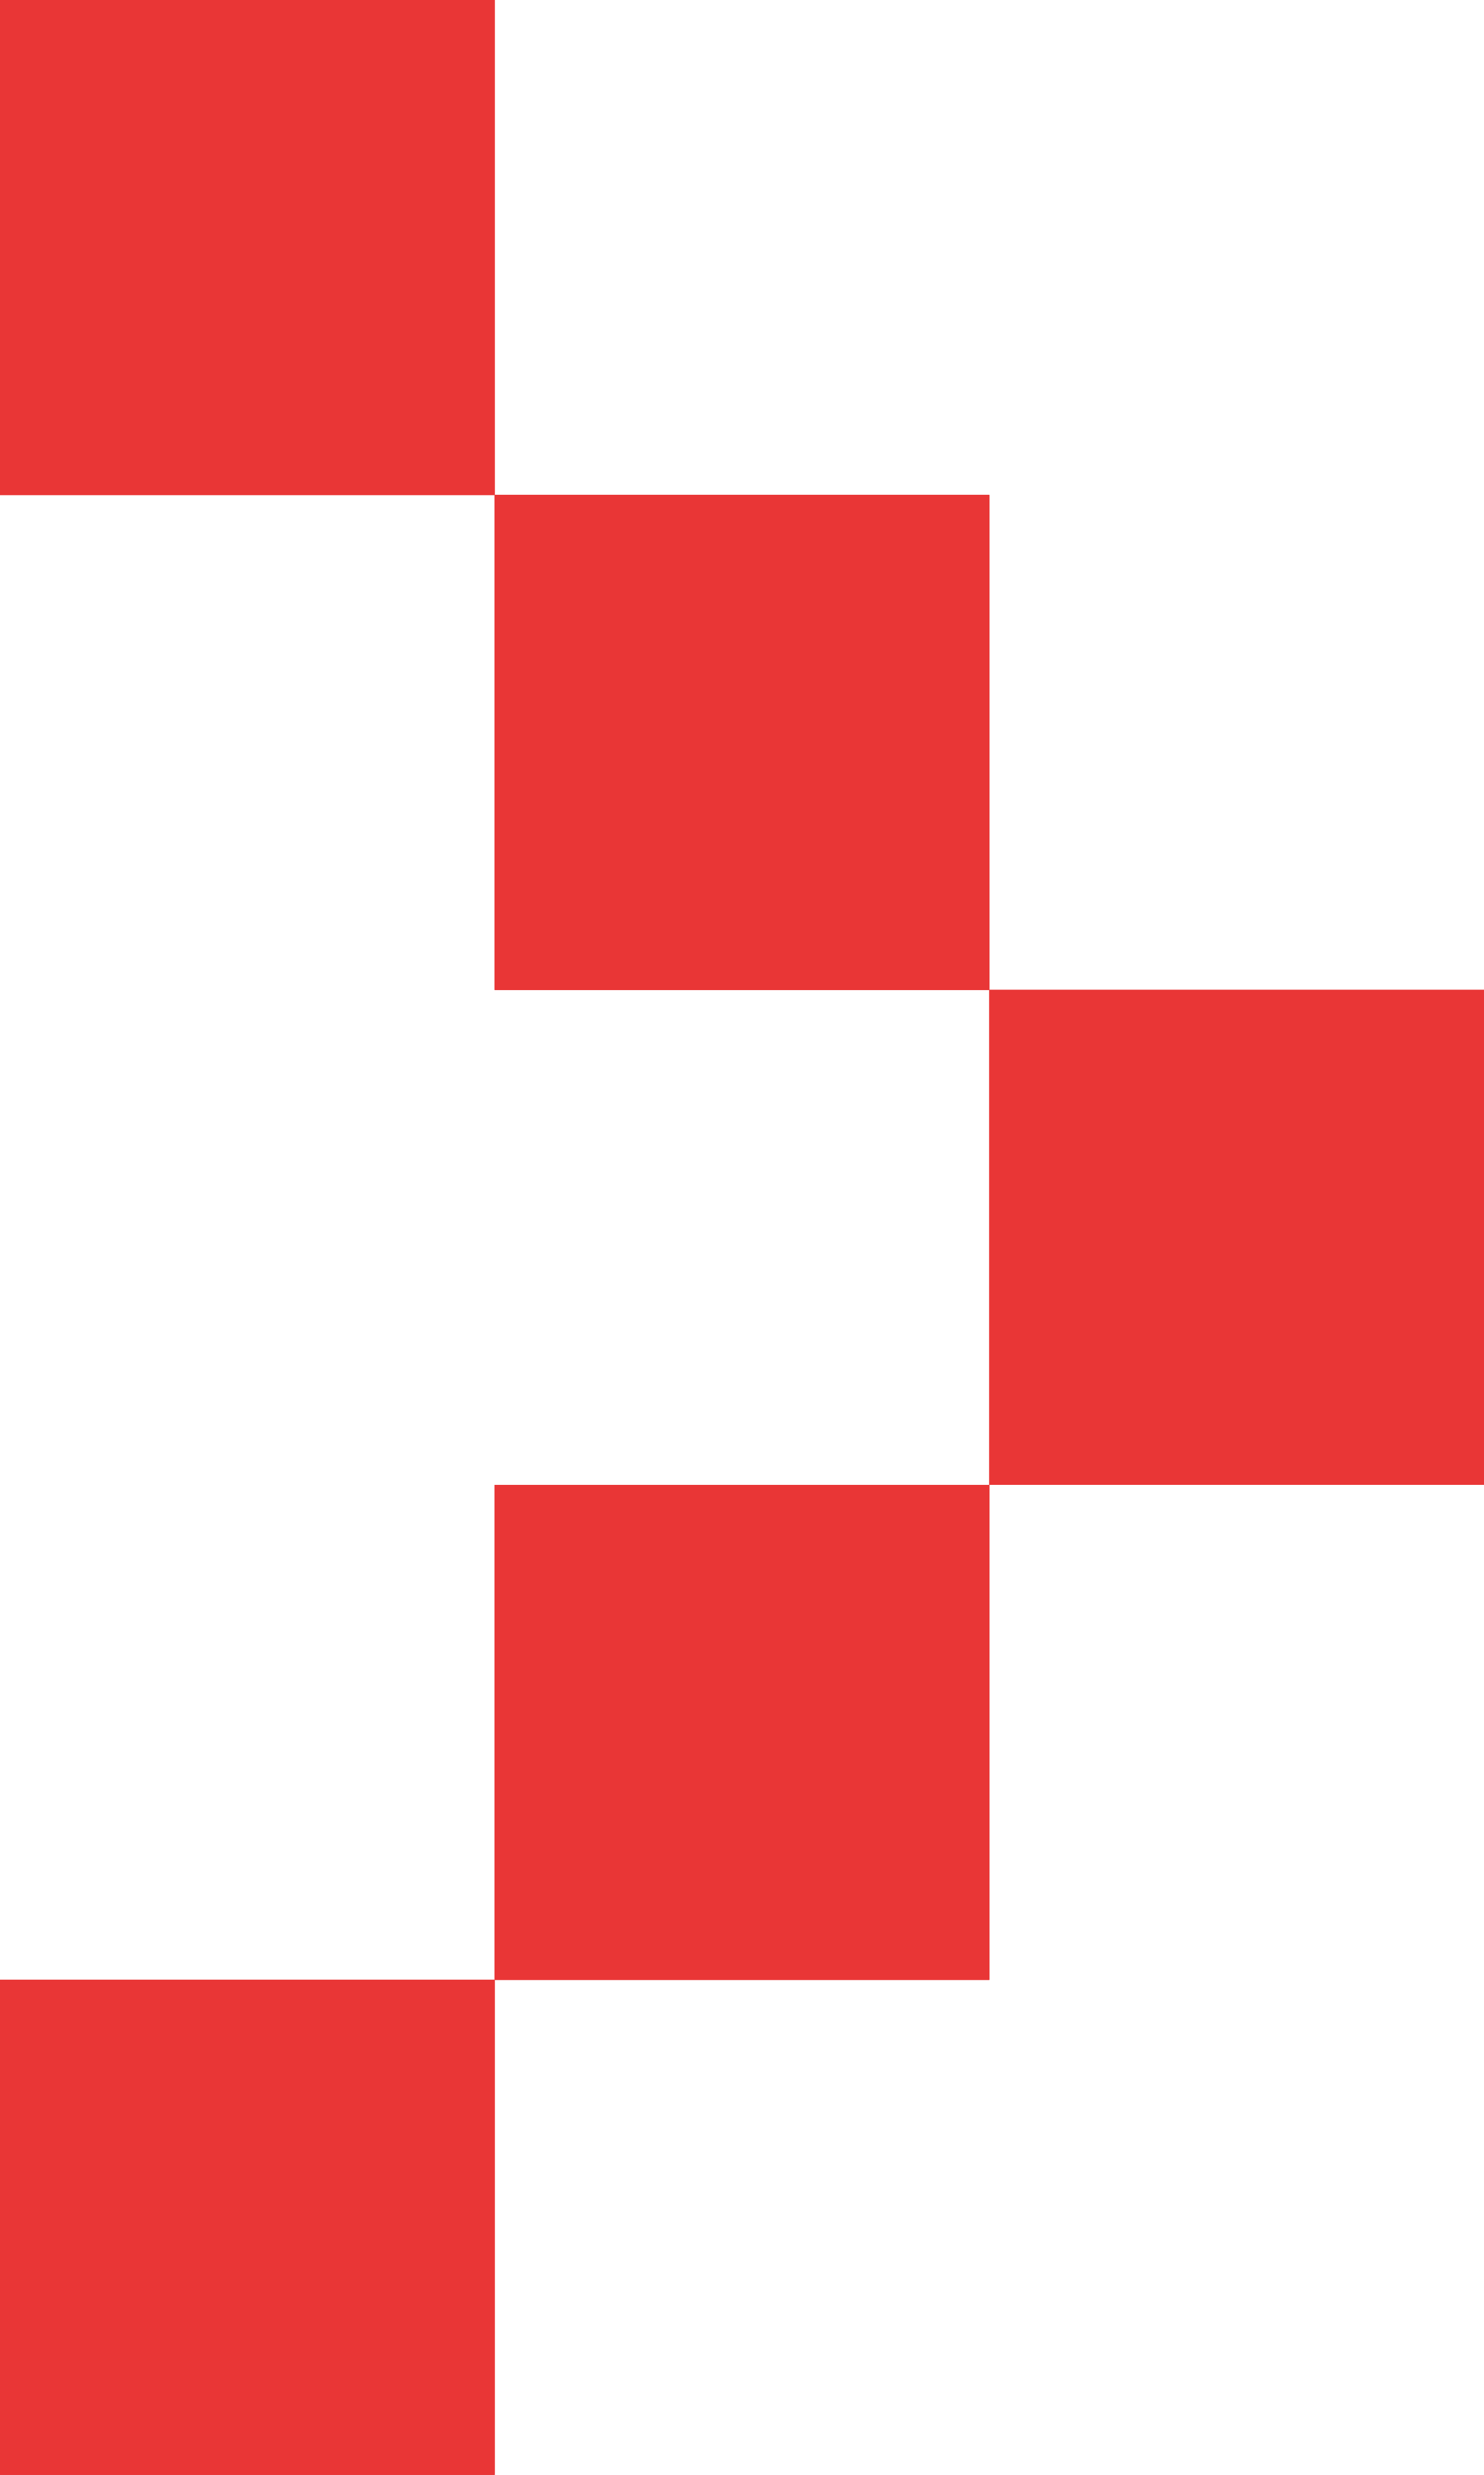 <svg width="9" height="15" viewBox="0 0 9 15" fill="none" xmlns="http://www.w3.org/2000/svg">
<rect x="6" y="9" width="3" height="3" transform="rotate(-90 6 9)" fill="#E93636"/>
<rect x="6" y="9" width="3" height="3" transform="rotate(-90 6 9)" fill="#E93636"/>
<rect x="6" y="9" width="3" height="3" transform="rotate(-90 6 9)" fill="#E93636"/>
<rect x="3" y="6" width="3" height="3" transform="rotate(-90 3 6)" fill="#E93636"/>
<rect x="3" y="6" width="3" height="3" transform="rotate(-90 3 6)" fill="#E93636"/>
<rect x="3" y="6" width="3" height="3" transform="rotate(-90 3 6)" fill="#E93636"/>
<rect y="3" width="3" height="3" transform="rotate(-90 0 3)" fill="#E93636"/>
<rect y="3" width="3" height="3" transform="rotate(-90 0 3)" fill="#E93636"/>
<rect y="3" width="3" height="3" transform="rotate(-90 0 3)" fill="#E93636"/>
<rect x="3" y="12" width="3" height="3" transform="rotate(-90 3 12)" fill="#E93636"/>
<rect x="3" y="12" width="3" height="3" transform="rotate(-90 3 12)" fill="#E93636"/>
<rect x="3" y="12" width="3" height="3" transform="rotate(-90 3 12)" fill="#E93636"/>
<rect y="15" width="3" height="3" transform="rotate(-90 0 15)" fill="#E93636"/>
<rect y="15" width="3" height="3" transform="rotate(-90 0 15)" fill="#E93636"/>
<rect y="15" width="3" height="3" transform="rotate(-90 0 15)" fill="#E93636"/>
</svg>
